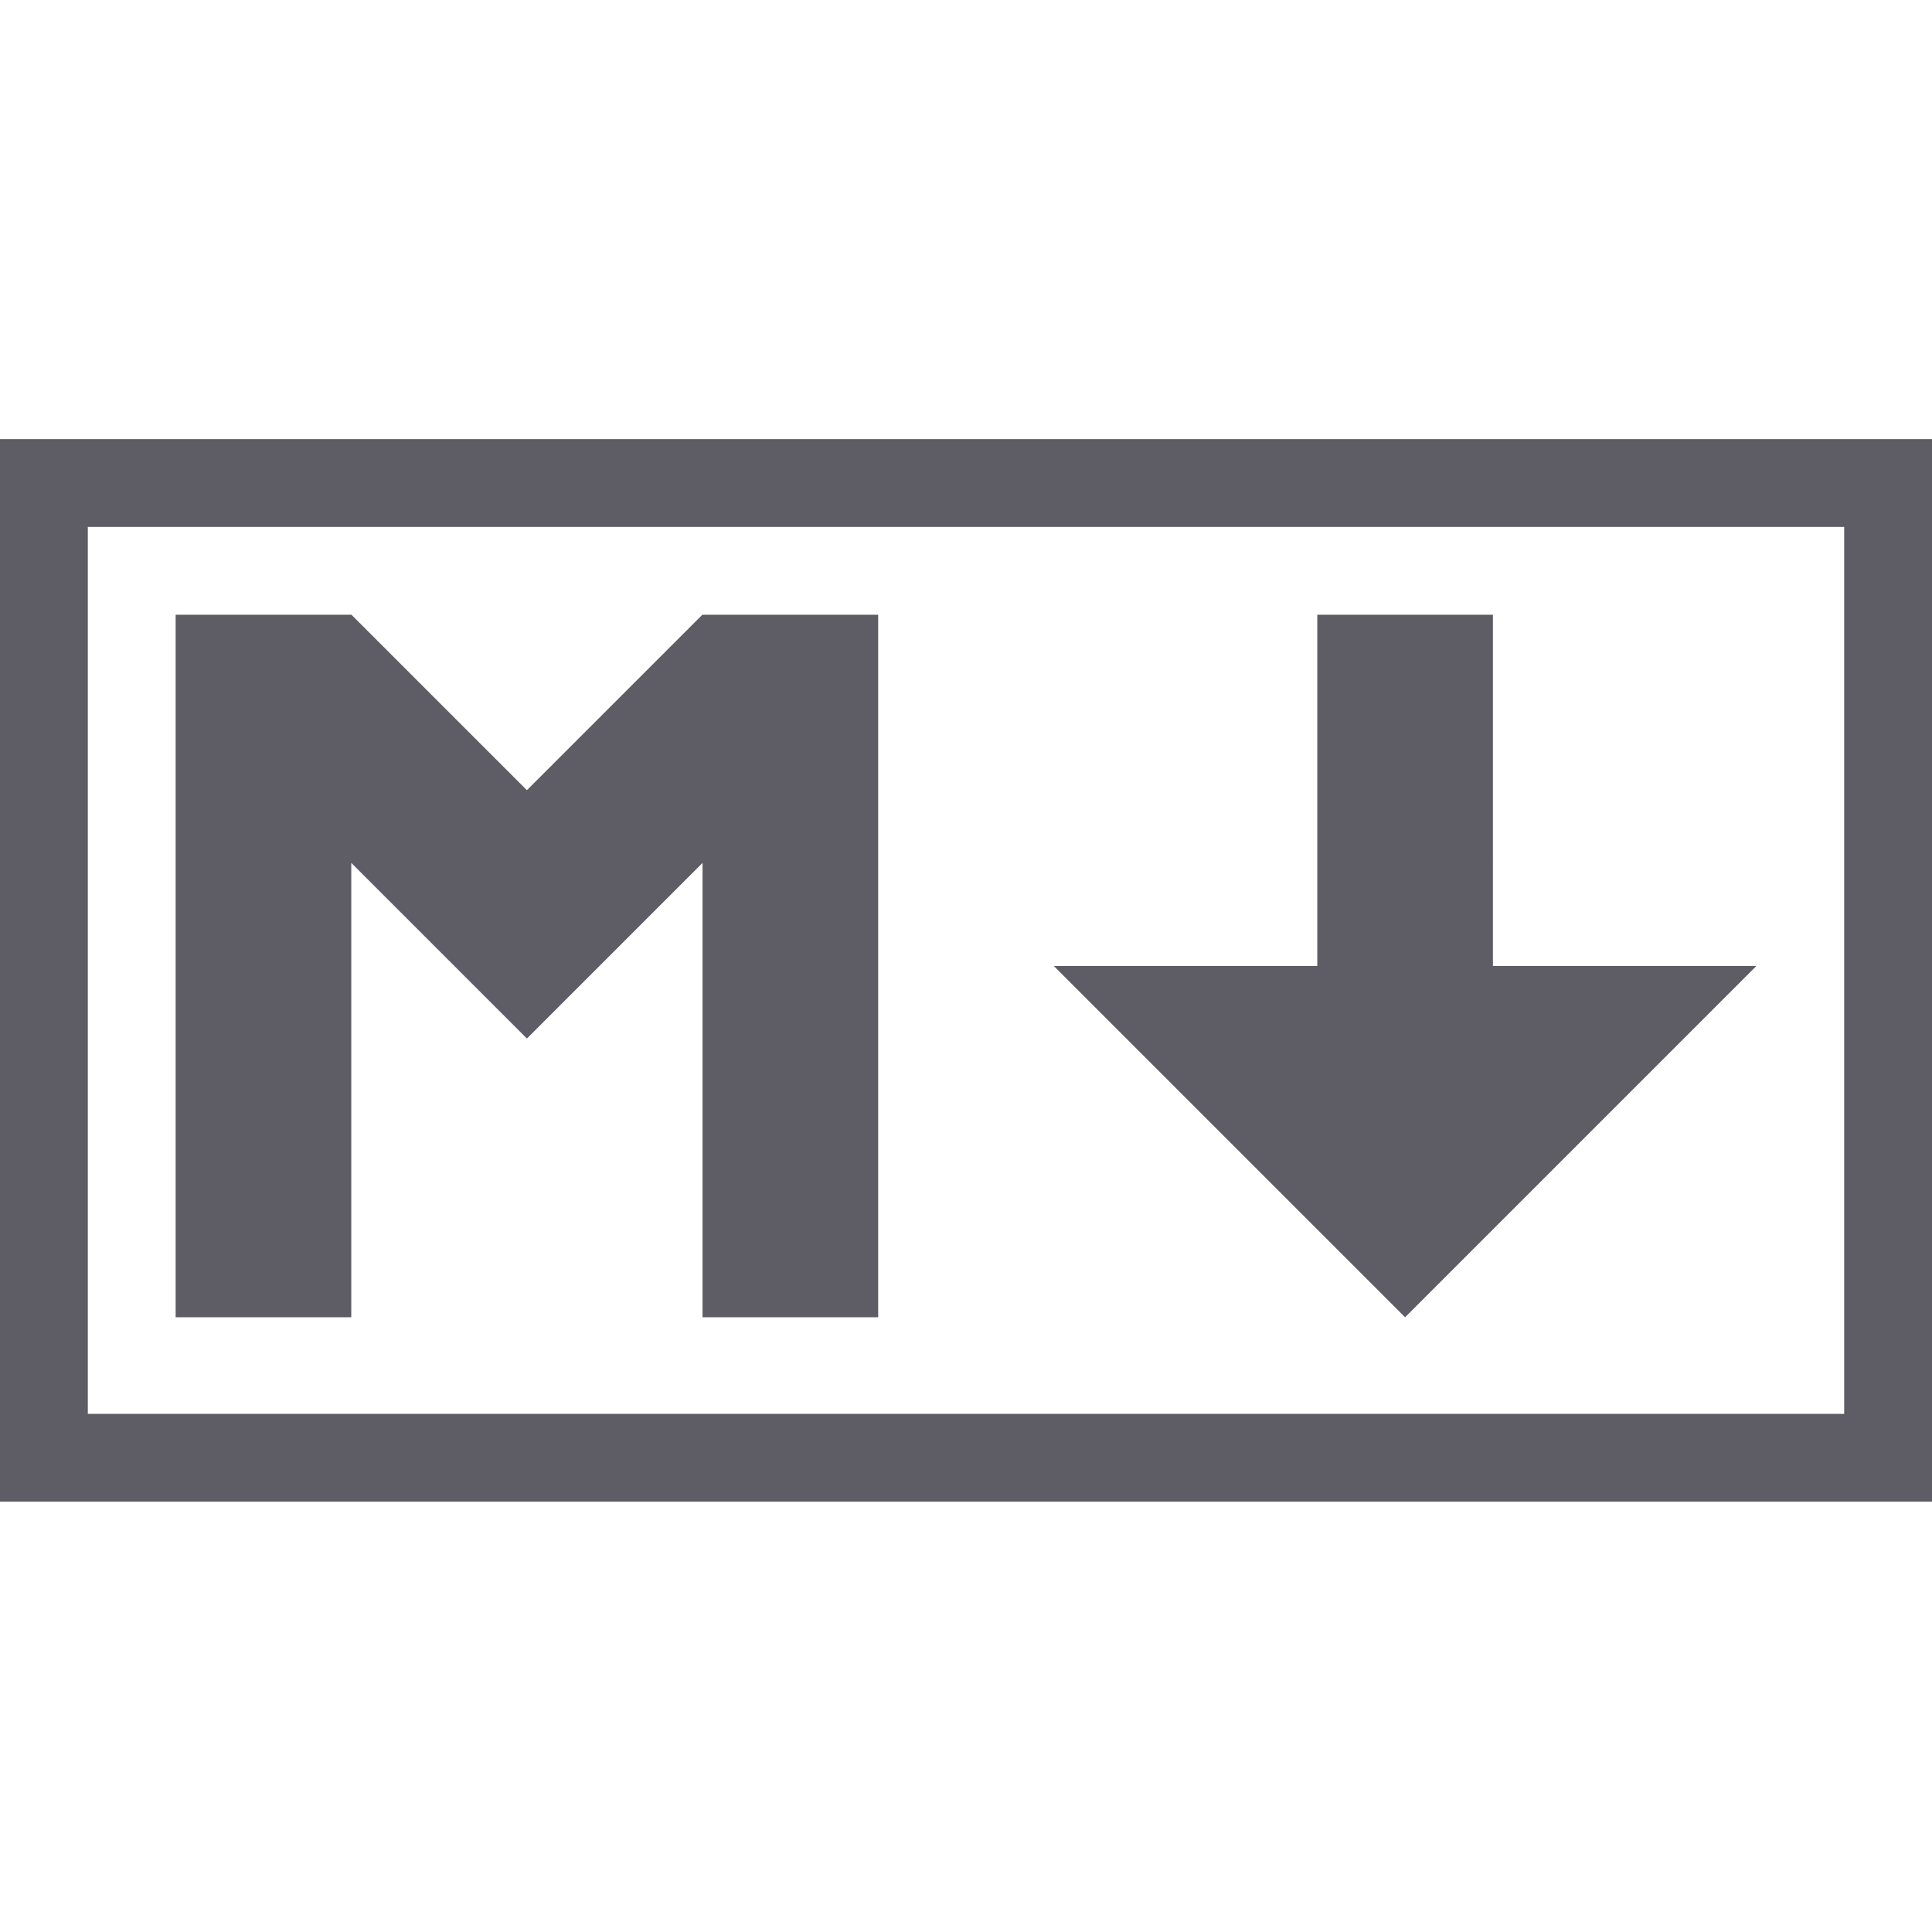 <svg width="22" height="22" xmlns="http://www.w3.org/2000/svg">
 <g fill="#5e5c64">
  <path d="M0 5v12.1h22V5zm1 1h20v10.1H1z"/>
  <path d="M2 7v8h2V9.826l2 2 2-2V15h2V7H7.998L6 8.998 4.002 7H2zm13 0v4h-3l4 4 4-4h-3V7h-2z"/>
 </g>
</svg>
